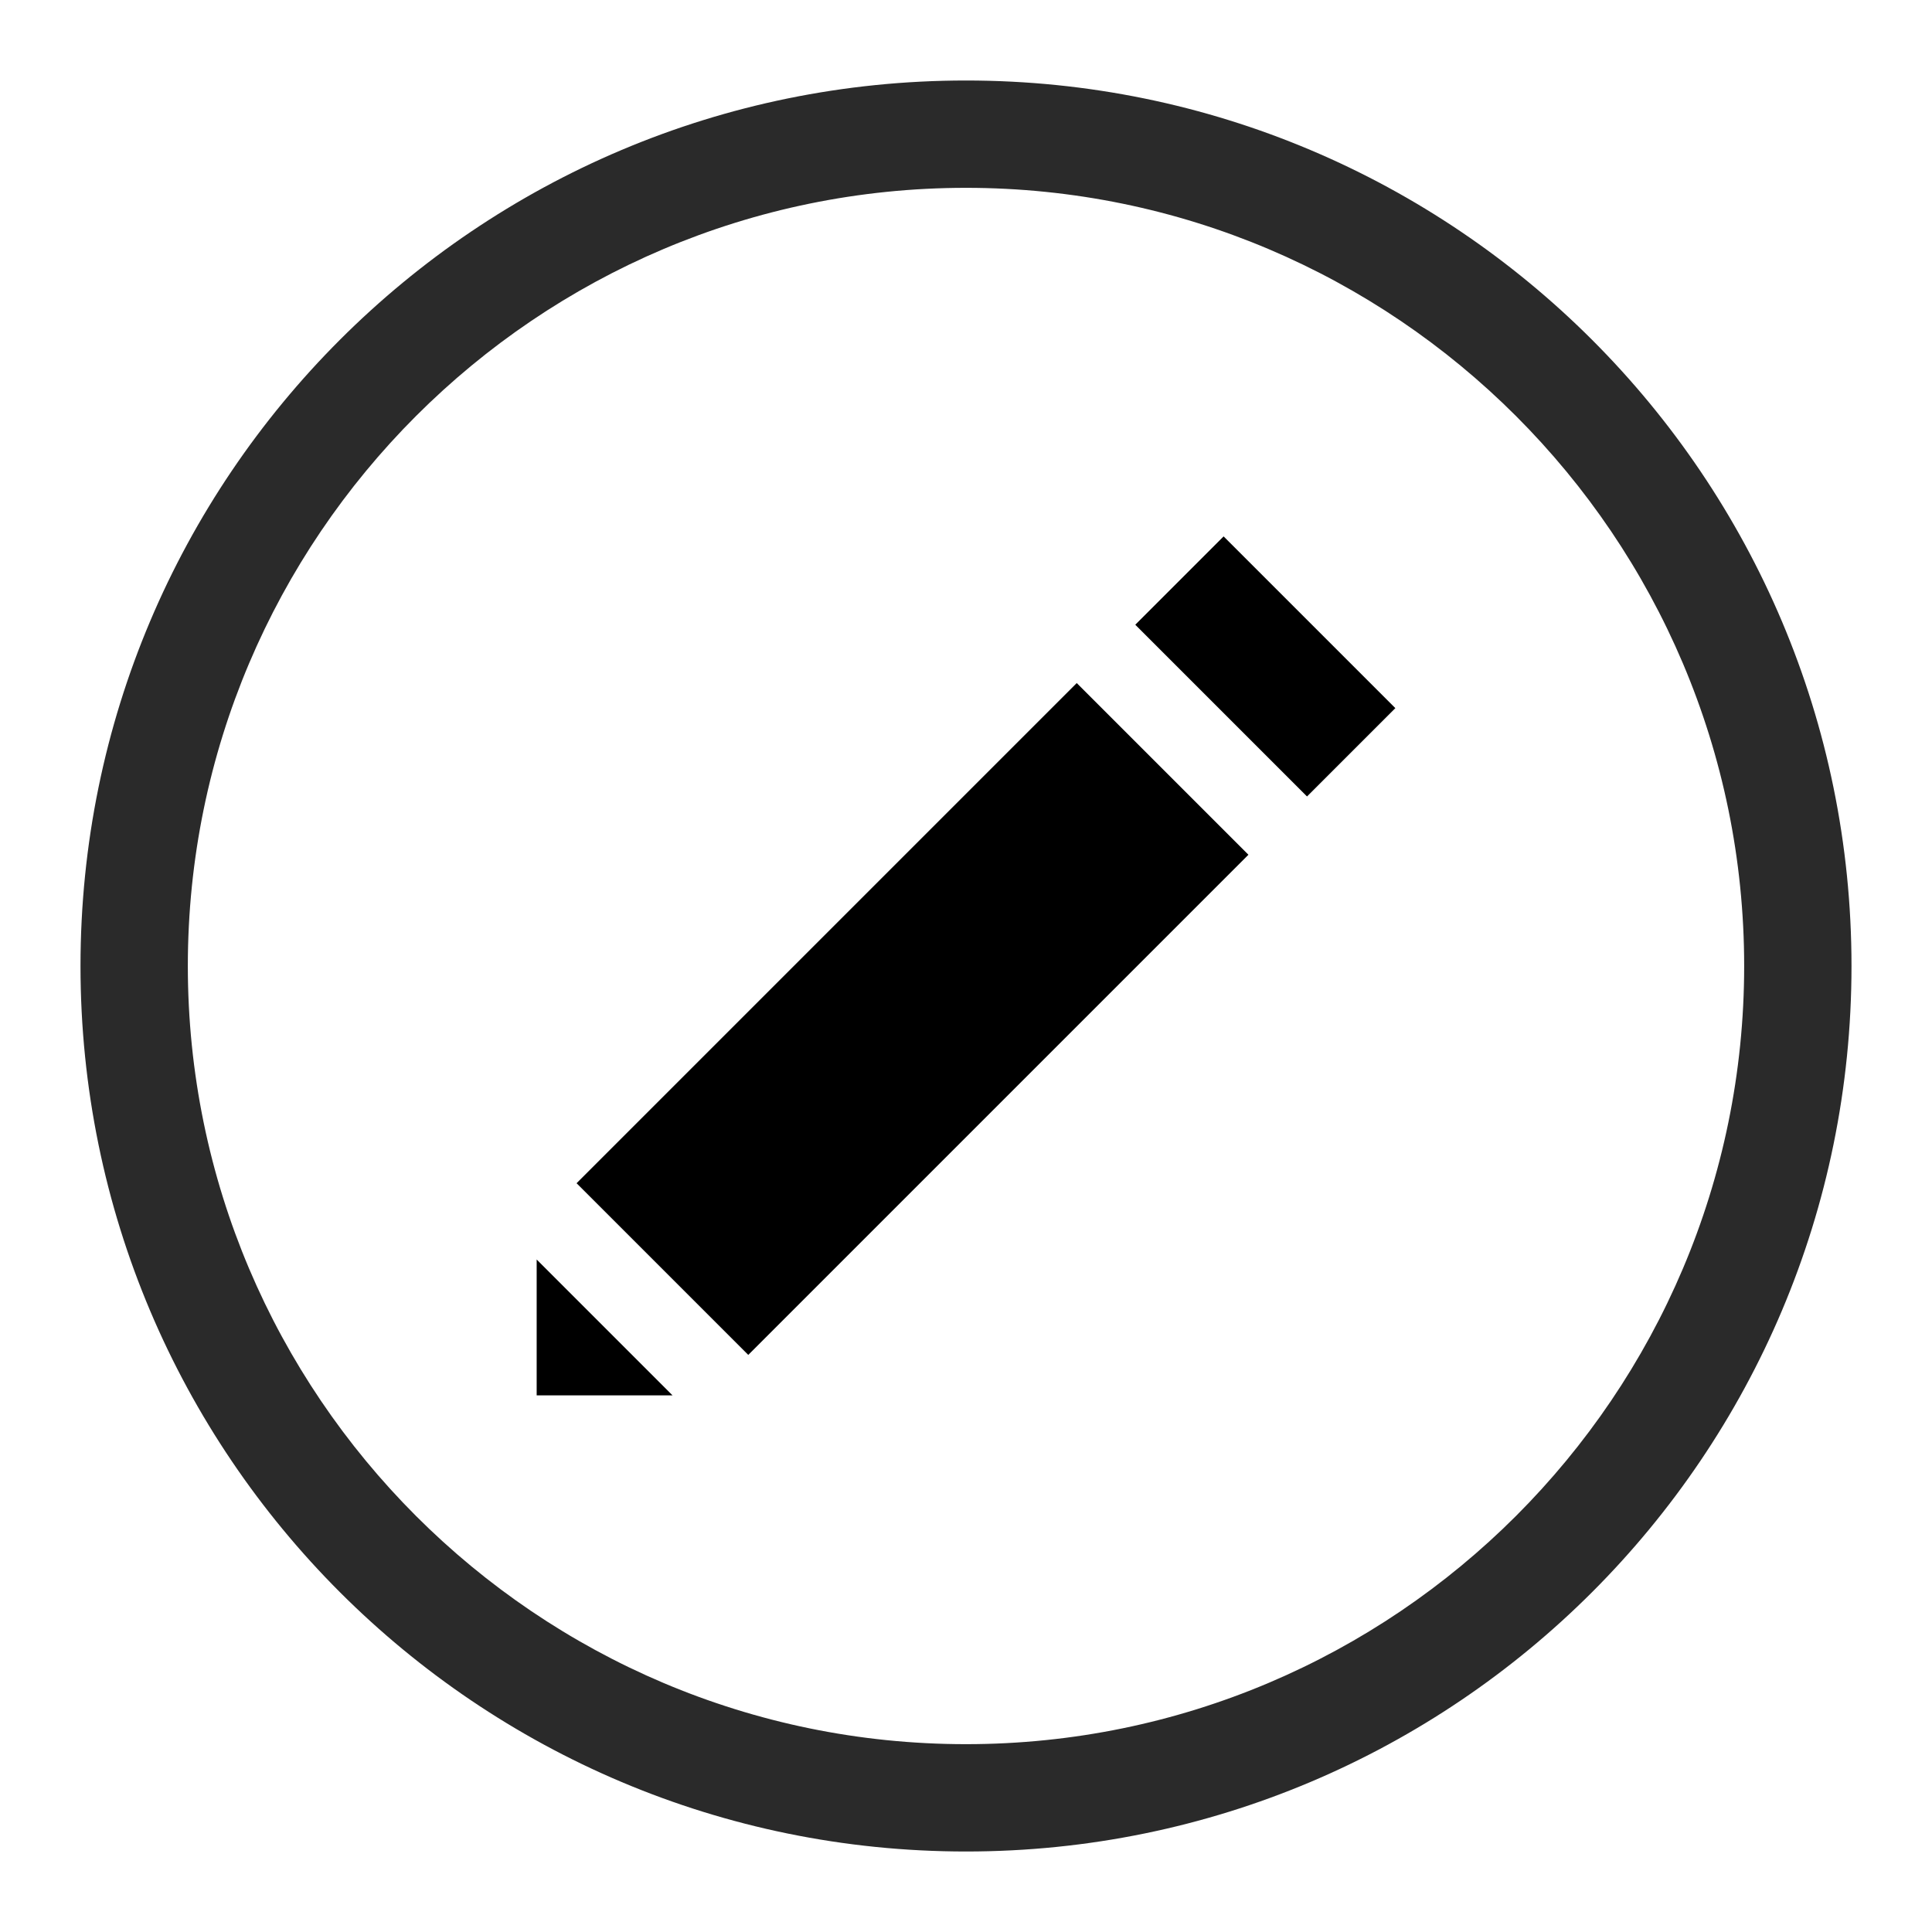 <?xml version="1.0" encoding="utf-8"?>
<!-- Generator: Adobe Illustrator 16.2.0, SVG Export Plug-In . SVG Version: 6.00 Build 0)  -->
<!DOCTYPE svg PUBLIC "-//W3C//DTD SVG 1.1 Tiny//EN" "http://www.w3.org/Graphics/SVG/1.1/DTD/svg11-tiny.dtd">
<svg version="1.1" baseProfile="tiny" id="design" xmlns:x="http://ns.adobe.com/Extensibility/1.0/" xmlns:i="http://ns.adobe.com/AdobeIllustrator/10.0/" xmlns:graph="http://ns.adobe.com/Graphs/1.0/"
	 xmlns="http://www.w3.org/2000/svg" xmlns:xlink="http://www.w3.org/1999/xlink" xmlns:a="http://ns.adobe.com/AdobeSVGViewerExtensions/3.0/"
	 x="0px" y="0px" width="36px" height="36px" viewBox="0 0 36 36" overflow="scroll" xml:space="preserve">
<g>
	
		<rect id="body" x="14.747" y="12.4" transform="matrix(0.707 0.707 -0.707 0.707 18.404 -6.465)" fill-rule="evenodd" width="4.525" height="13.182"/>
	
		<rect id="eraser" x="21.315" y="11.258" transform="matrix(0.707 0.707 -0.707 0.707 15.69 -13.034)" fill-rule="evenodd" width="4.526" height="2.328"/>
	<polygon id="tip" fill-rule="evenodd" points="12.532,26.001 10,26.001 10,23.469 	"/>
</g>
<path fill="#2A2A2A" d="M18,3.5c7.995,0,14.5,6.505,14.5,14.5S25.995,32.5,18,32.5S3.5,25.995,3.5,18S10.005,3.5,18,3.5 M18,1.5
	C8.888,1.5,1.5,8.887,1.5,18c0,9.113,7.388,16.5,16.5,16.5c9.111,0,16.5-7.387,16.5-16.5C34.5,8.887,27.111,1.5,18,1.5L18,1.5z"/>
</svg>
